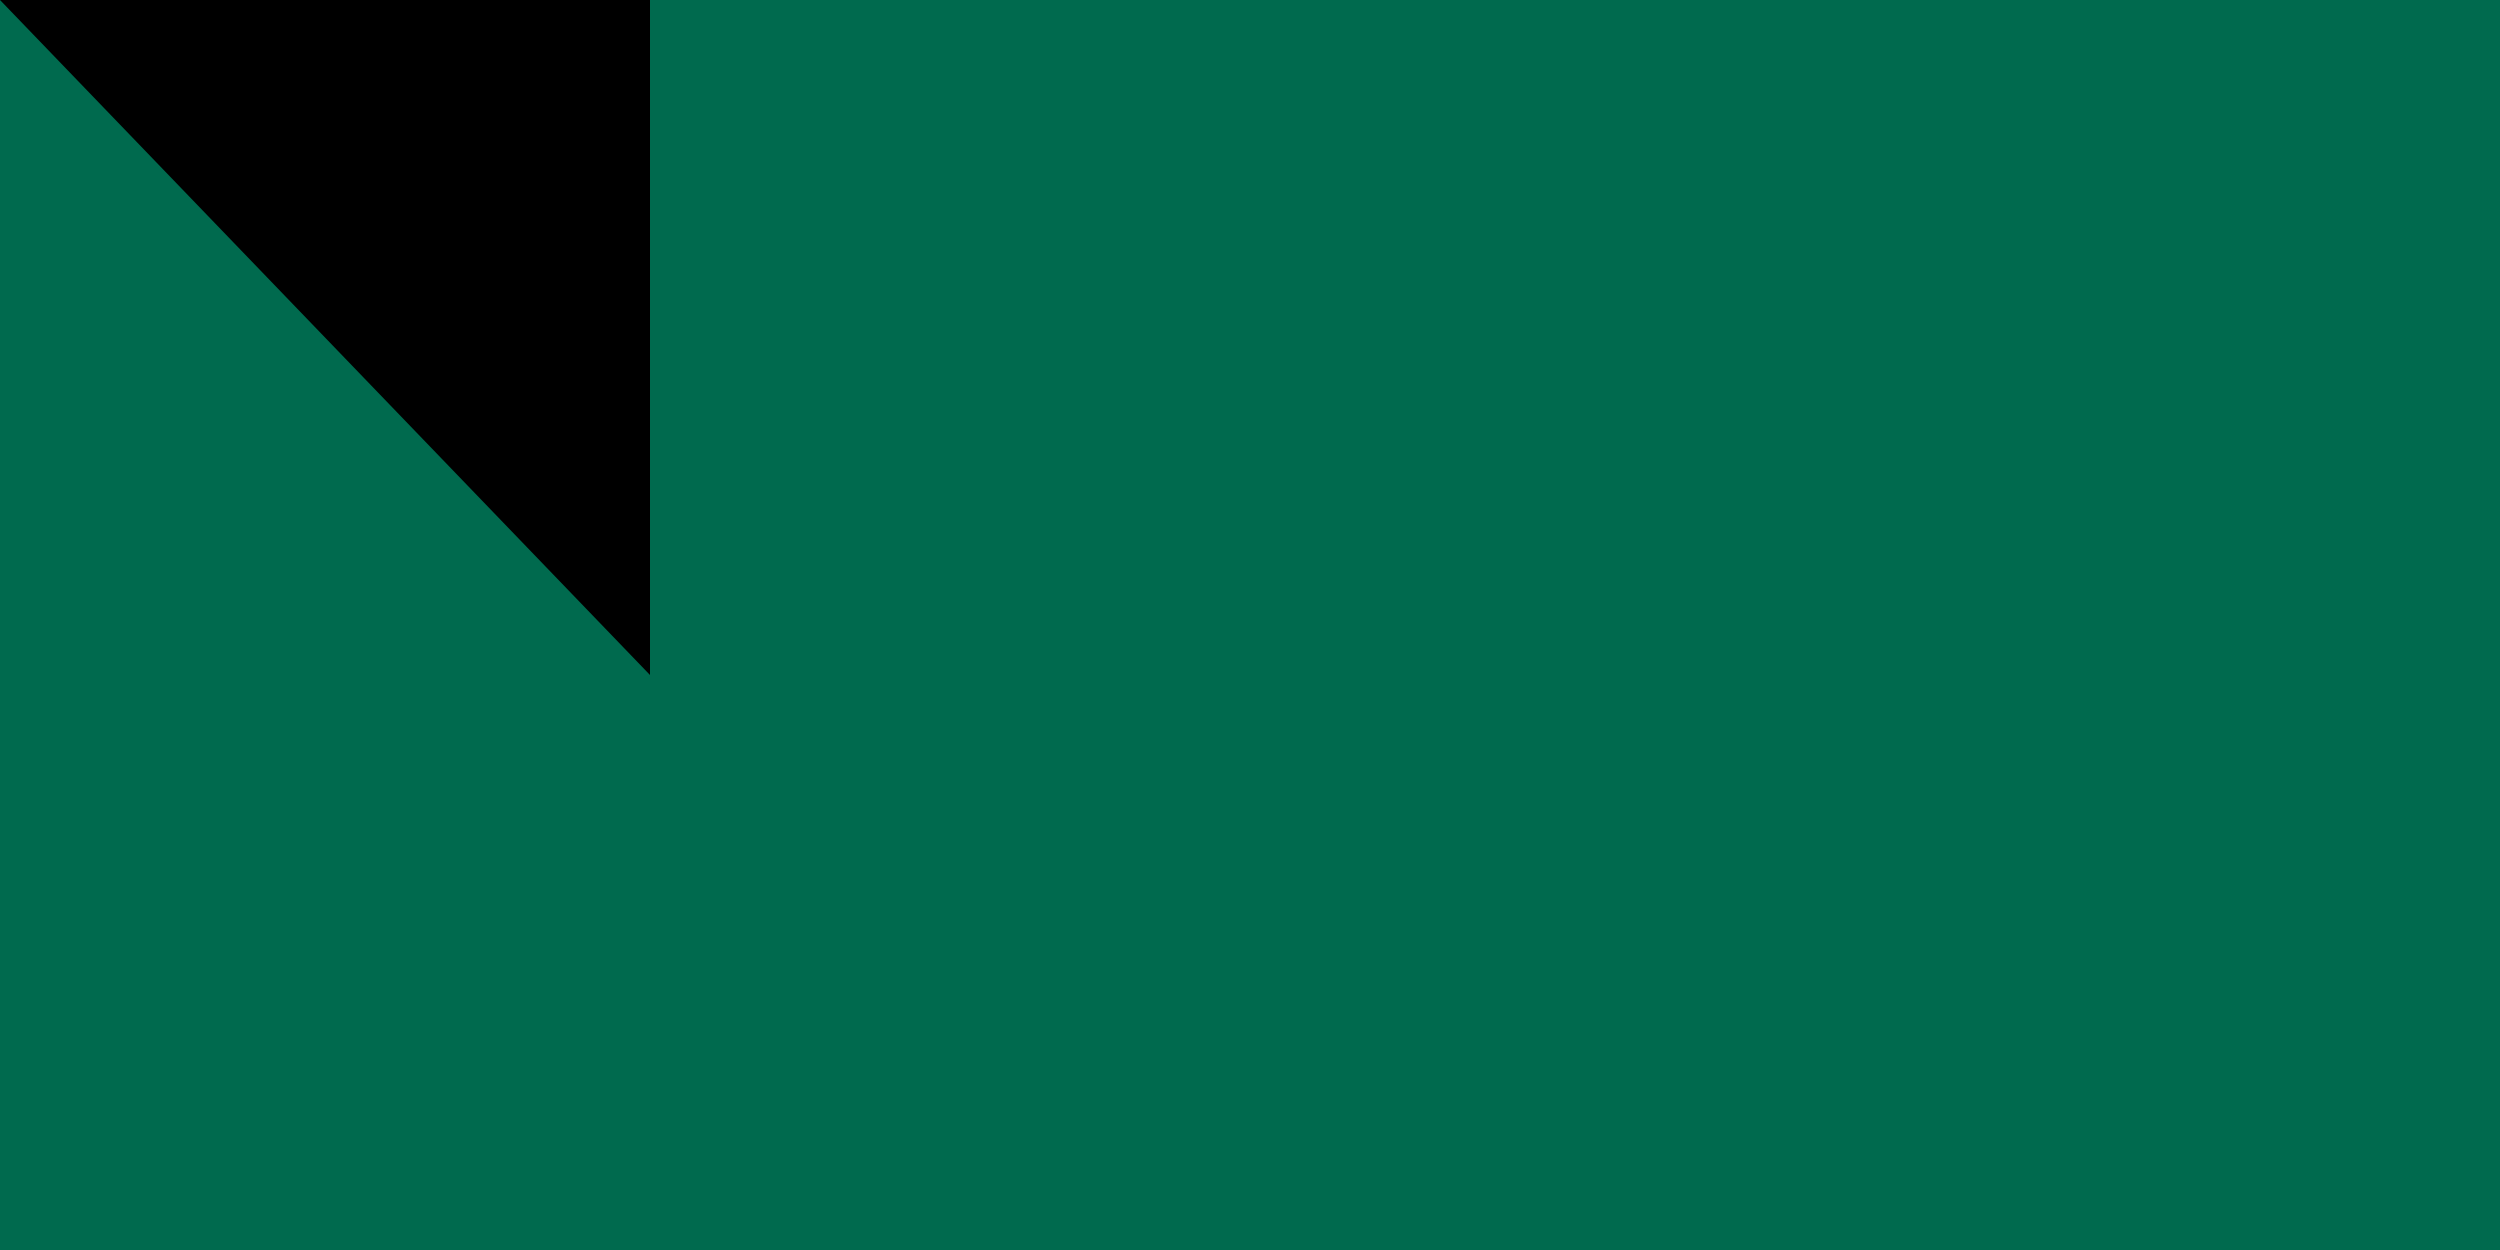 <svg xmlns="http://www.w3.org/2000/svg" width="300" height="150"><path fill="#006a4e" d="M0 0h1000v600H0z"/><circle cx="450" cy="300" r="200" fill="#f42a41"/><path id="path-b7348" d="m m0 78 m0 81 m0 65 m0 65 m0 65 m0 65 m0 65 m0 65 m0 65 m0 65 m0 65 m0 65 m0 65 m0 65 m0 65 m0 65 m0 65 m0 65 m0 65 m0 65 m0 79 m0 89 m0 105 m0 77 m0 66 m0 89 m0 115 m0 43 m0 56 m0 117 m0 120 m0 52 m0 87 m0 108 m0 85 m0 105 m0 120 m0 77 m0 75 m0 100 m0 99 m0 118 m0 74 m0 117 m0 101 m0 49 m0 103 m0 52 m0 81 m0 72 m0 86 m0 116 m0 104 m0 72 m0 56 m0 80 m0 110 m0 47 m0 116 m0 73 m0 90 m0 54 m0 120 m0 48 m0 86 m0 121 m0 100 m0 81 m0 51 m0 113 m0 49 m0 104 m0 75 m0 81 m0 67 m0 73 m0 67 m0 89 m0 108 m0 78 m0 107 m0 50 m0 77 m0 100 m0 83 m0 103 m0 61 m0 61"/>
</svg>